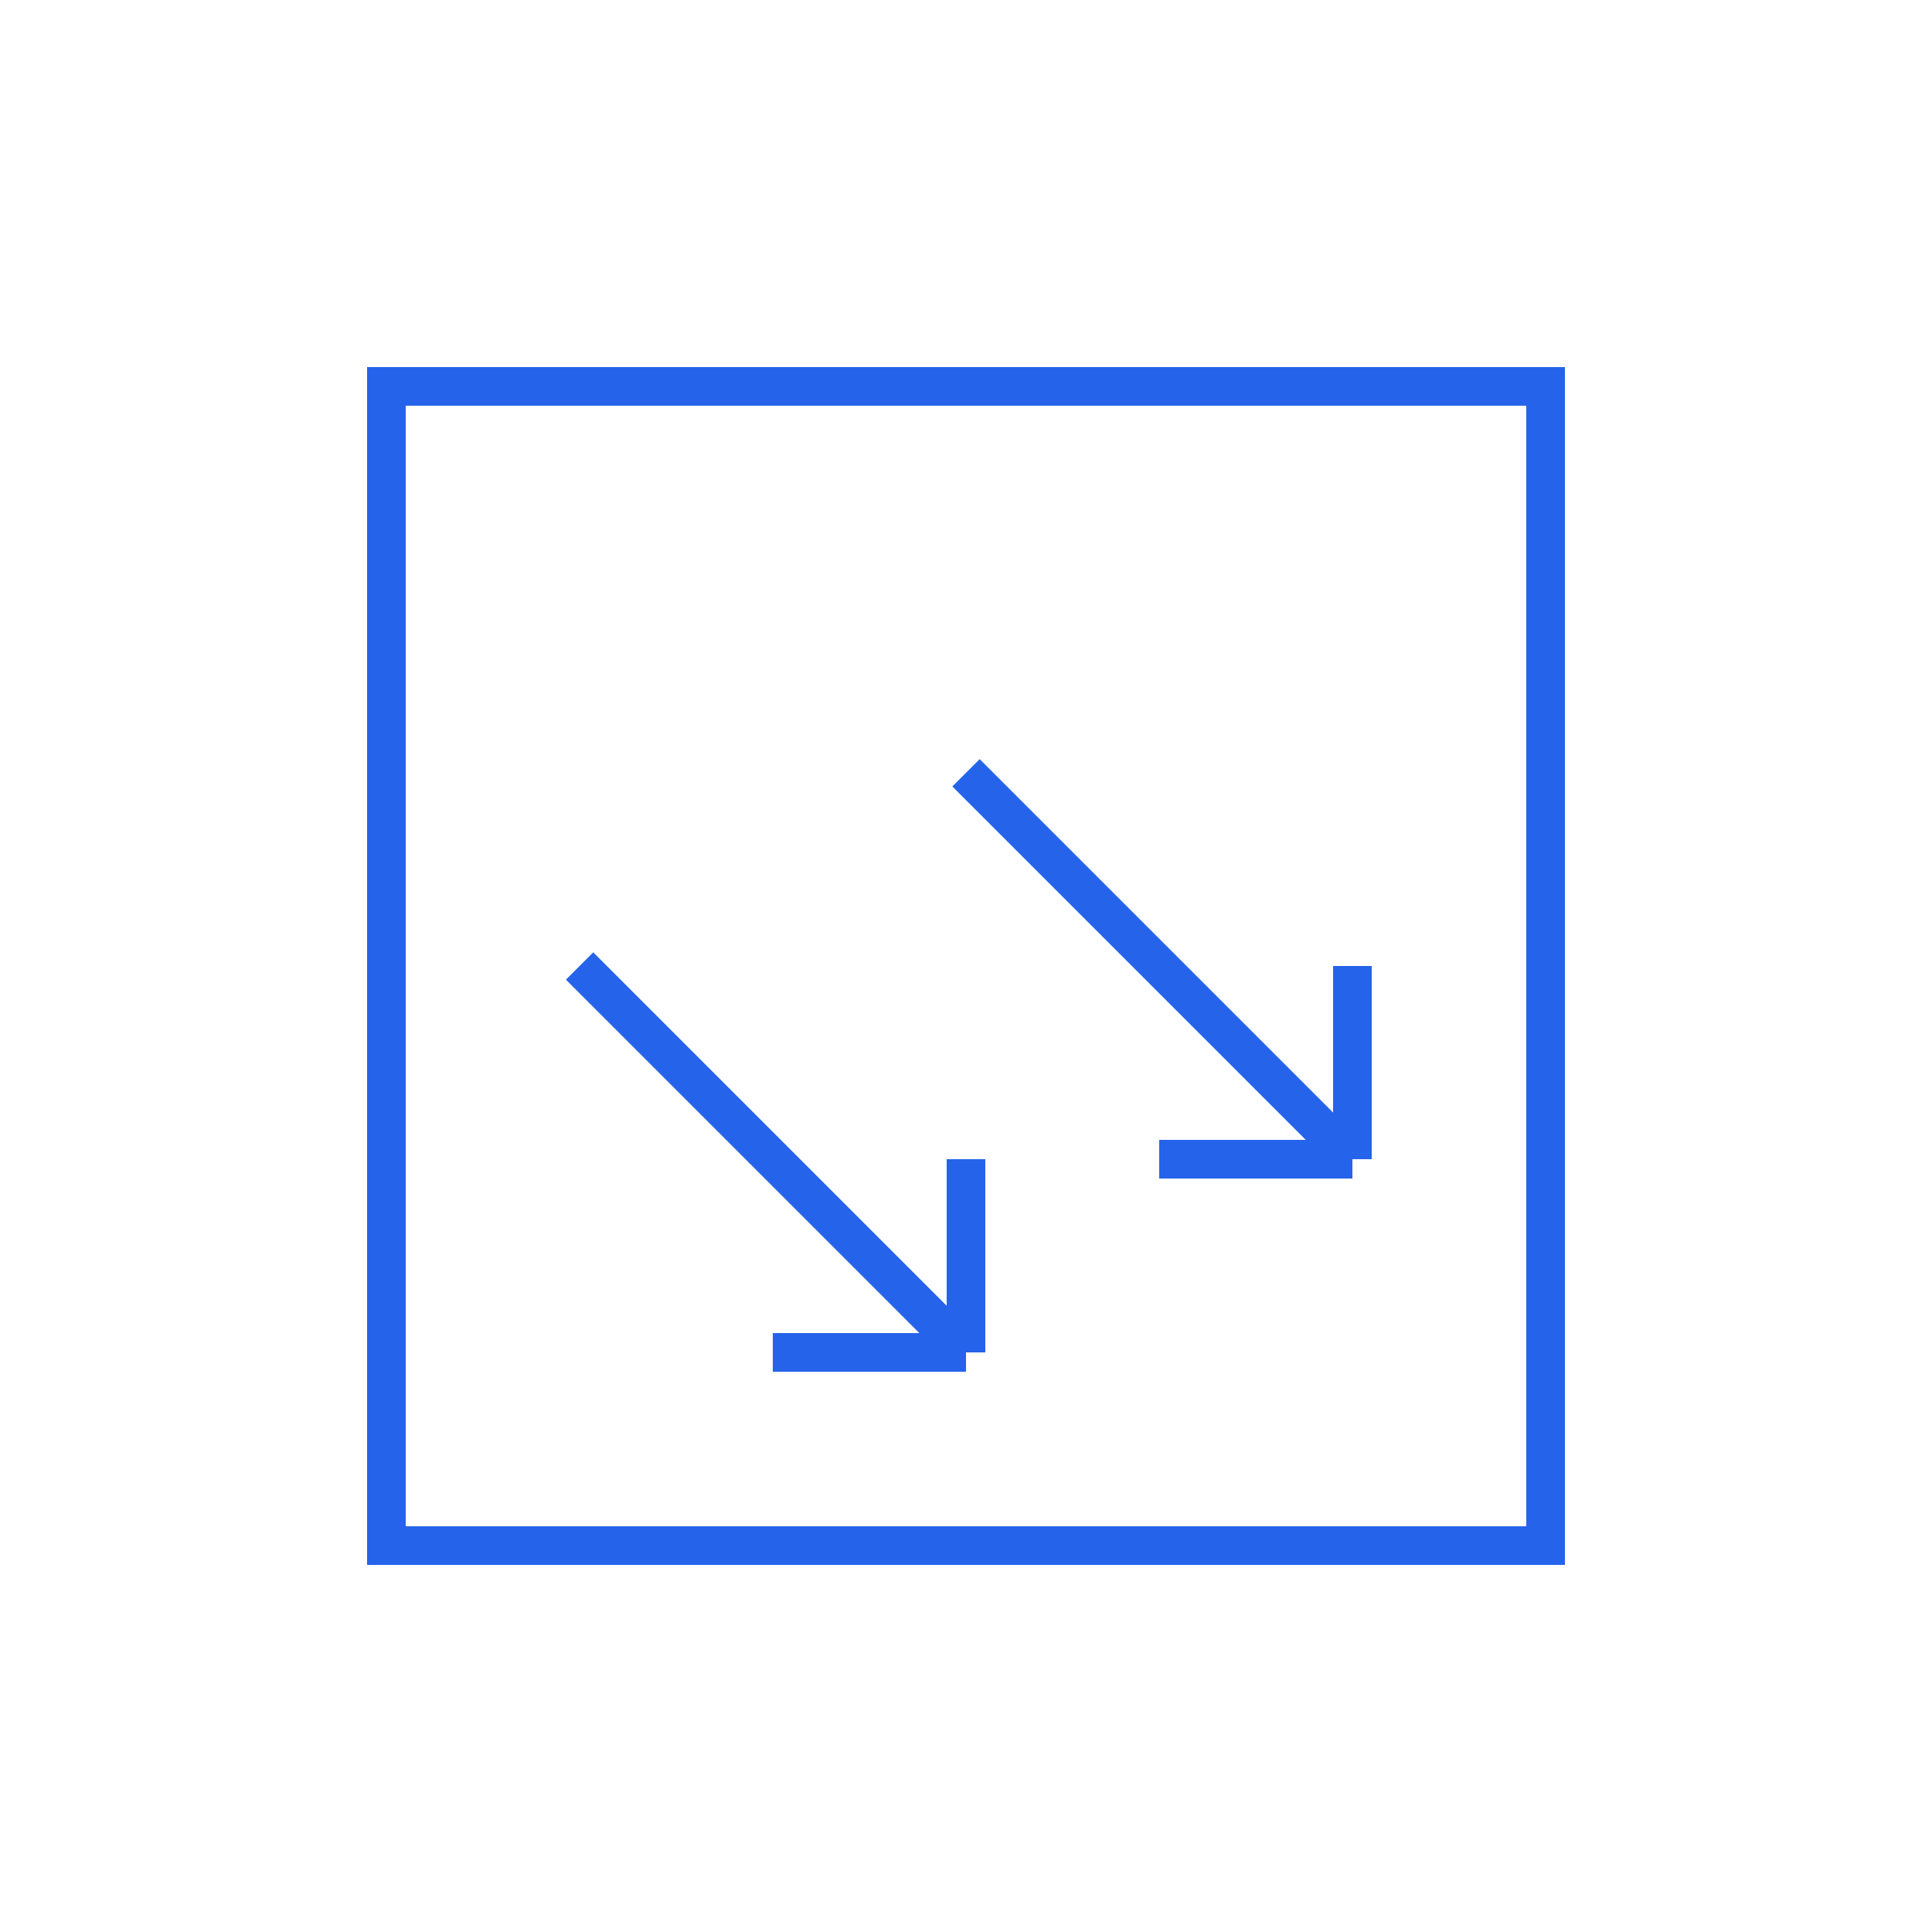 <?xml version="1.0" encoding="UTF-8"?>
<svg width="200" height="200" viewBox="0 0 200 200" fill="none" xmlns="http://www.w3.org/2000/svg">
    <!-- Window frame -->
    <rect x="40" y="40" width="120" height="120" stroke="#2563EB" stroke-width="4"/>
    <!-- Tilt arrow -->
    <path d="M100 80L140 120M140 120H120M140 120V100" stroke="#2563EB" stroke-width="4"/>
    <!-- Turn arrow -->
    <path d="M60 100L100 140M100 140H80M100 140V120" stroke="#2563EB" stroke-width="4"/>
</svg> 